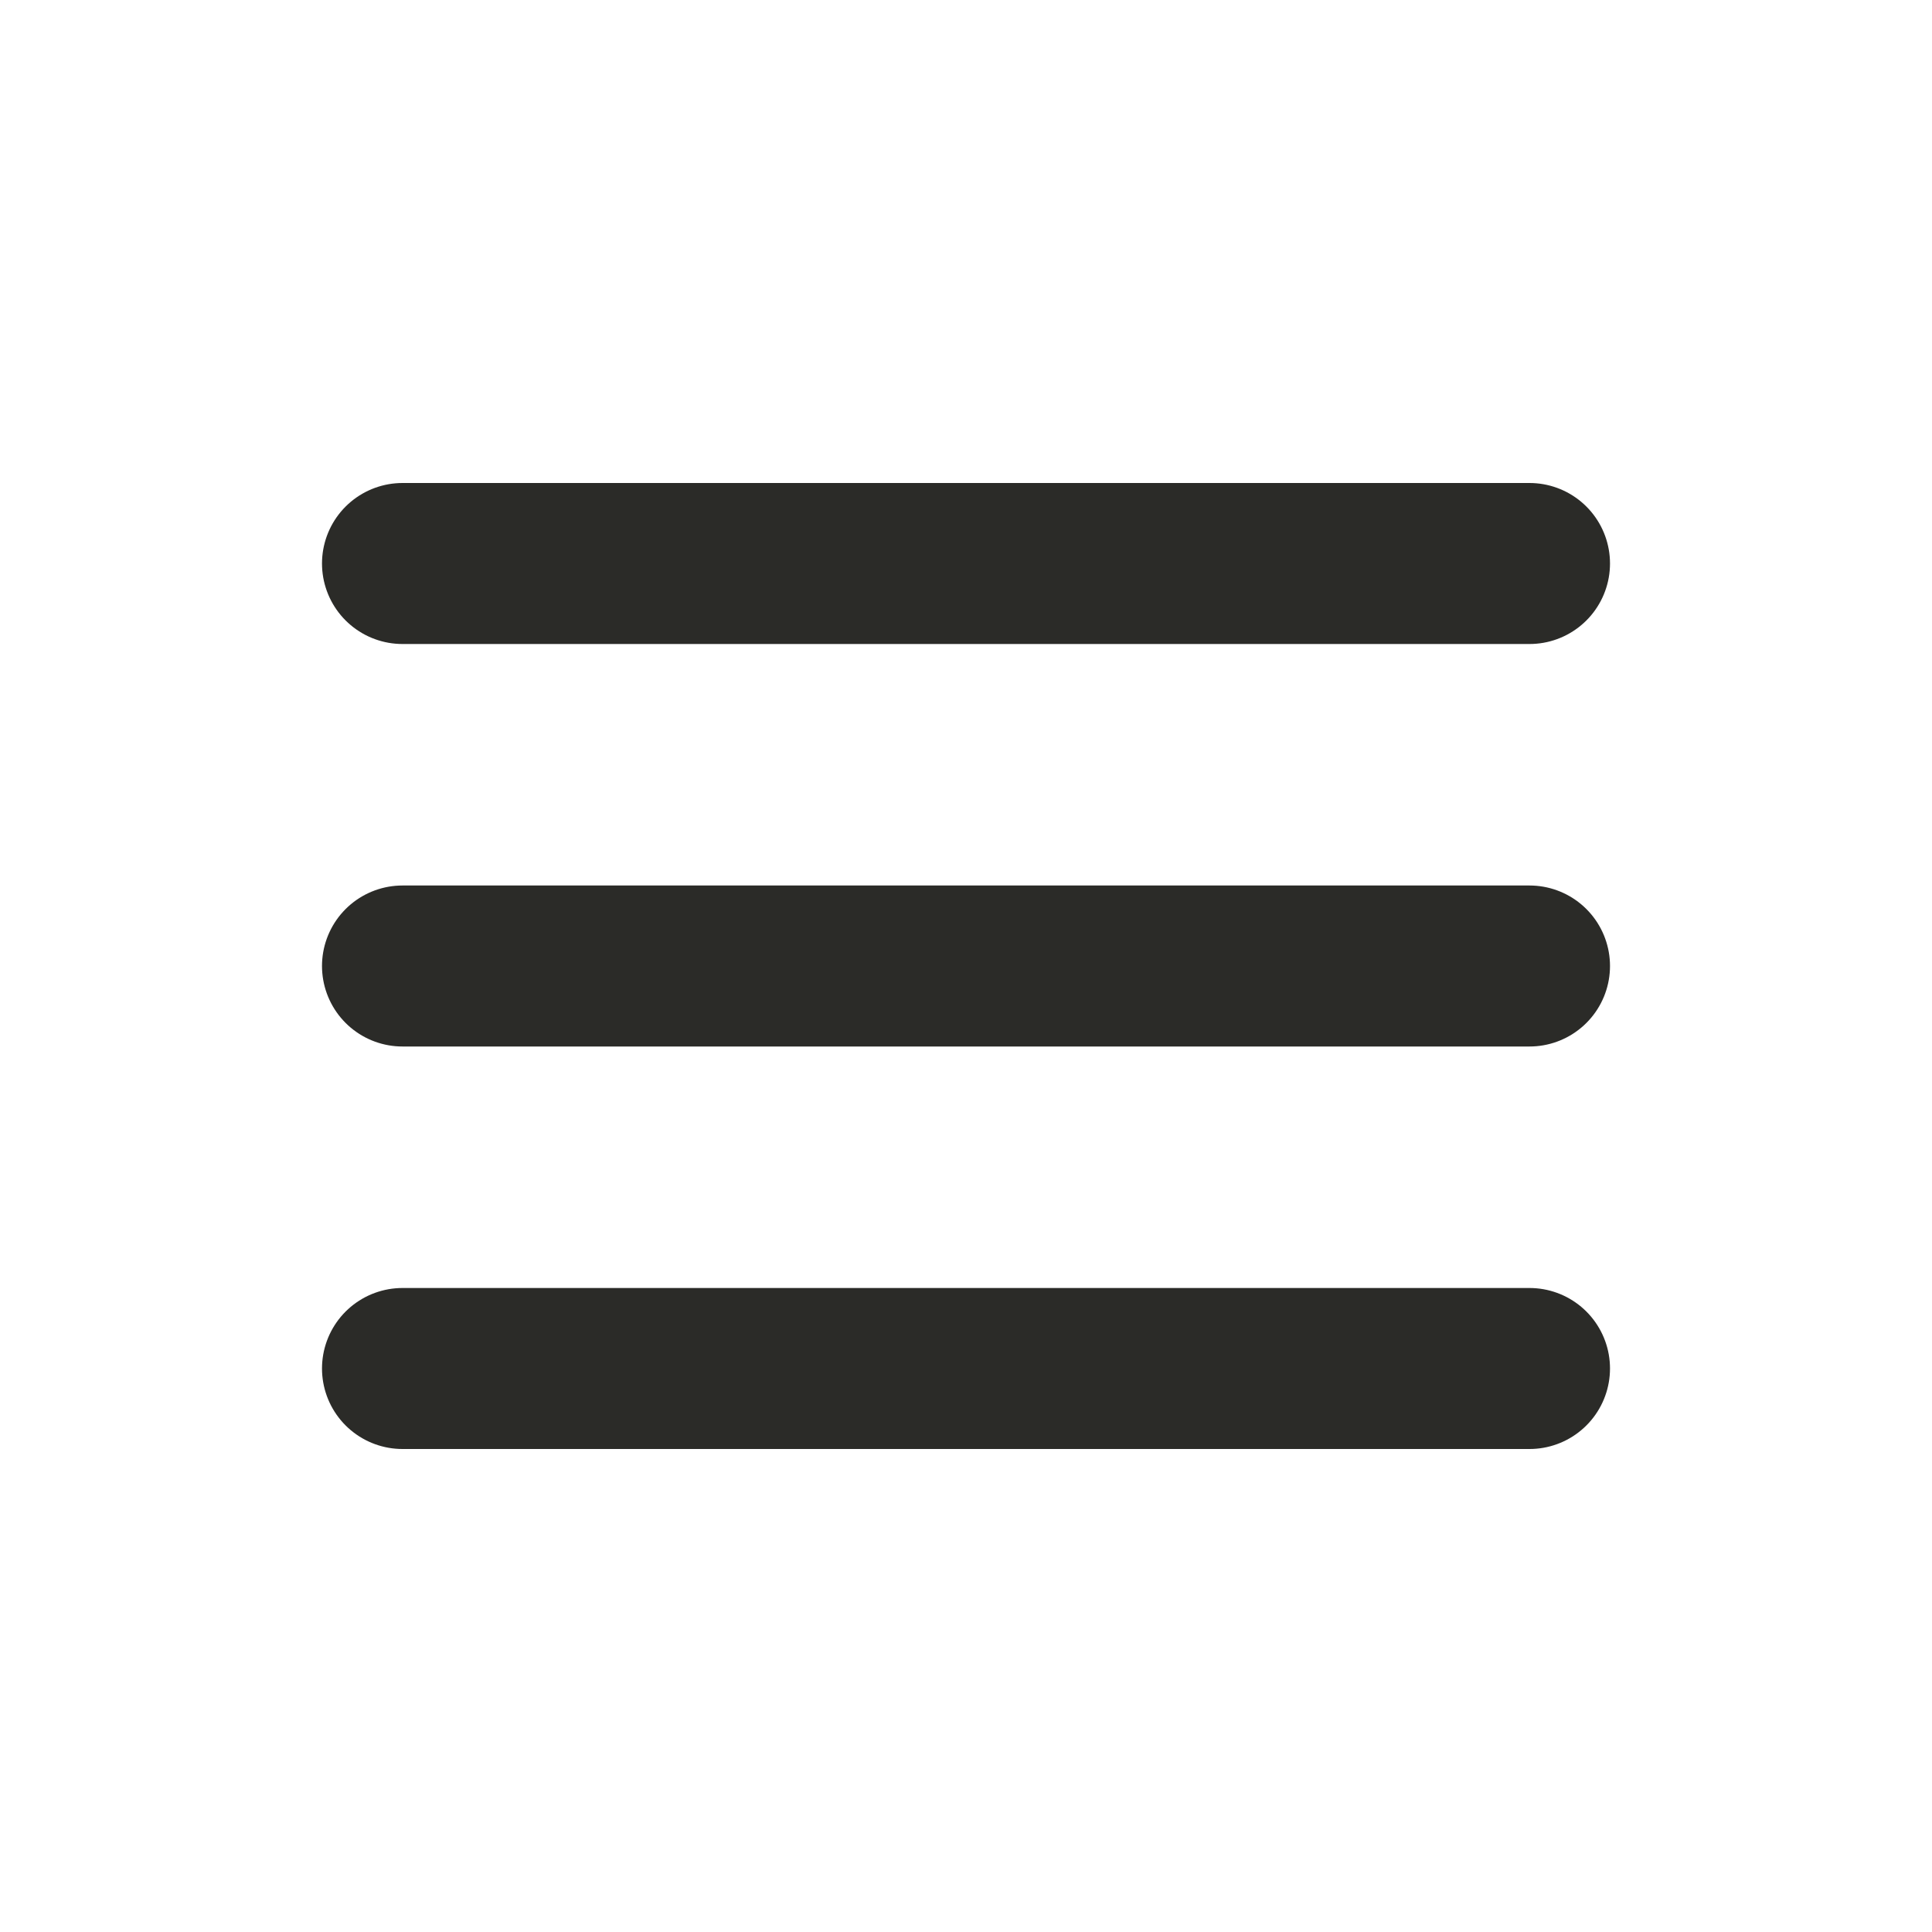 <svg width="24" height="24" viewBox="0 0 24 24" fill="none" xmlns="http://www.w3.org/2000/svg">
<path d="M5 7H19" stroke="#2B2B28" stroke-width="2" stroke-linecap="round"/>
<path d="M5 12H19" stroke="#2B2B28" stroke-width="2" stroke-linecap="round"/>
<path d="M5 17H19" stroke="#2B2B28" stroke-width="2" stroke-linecap="round"/>
</svg>
